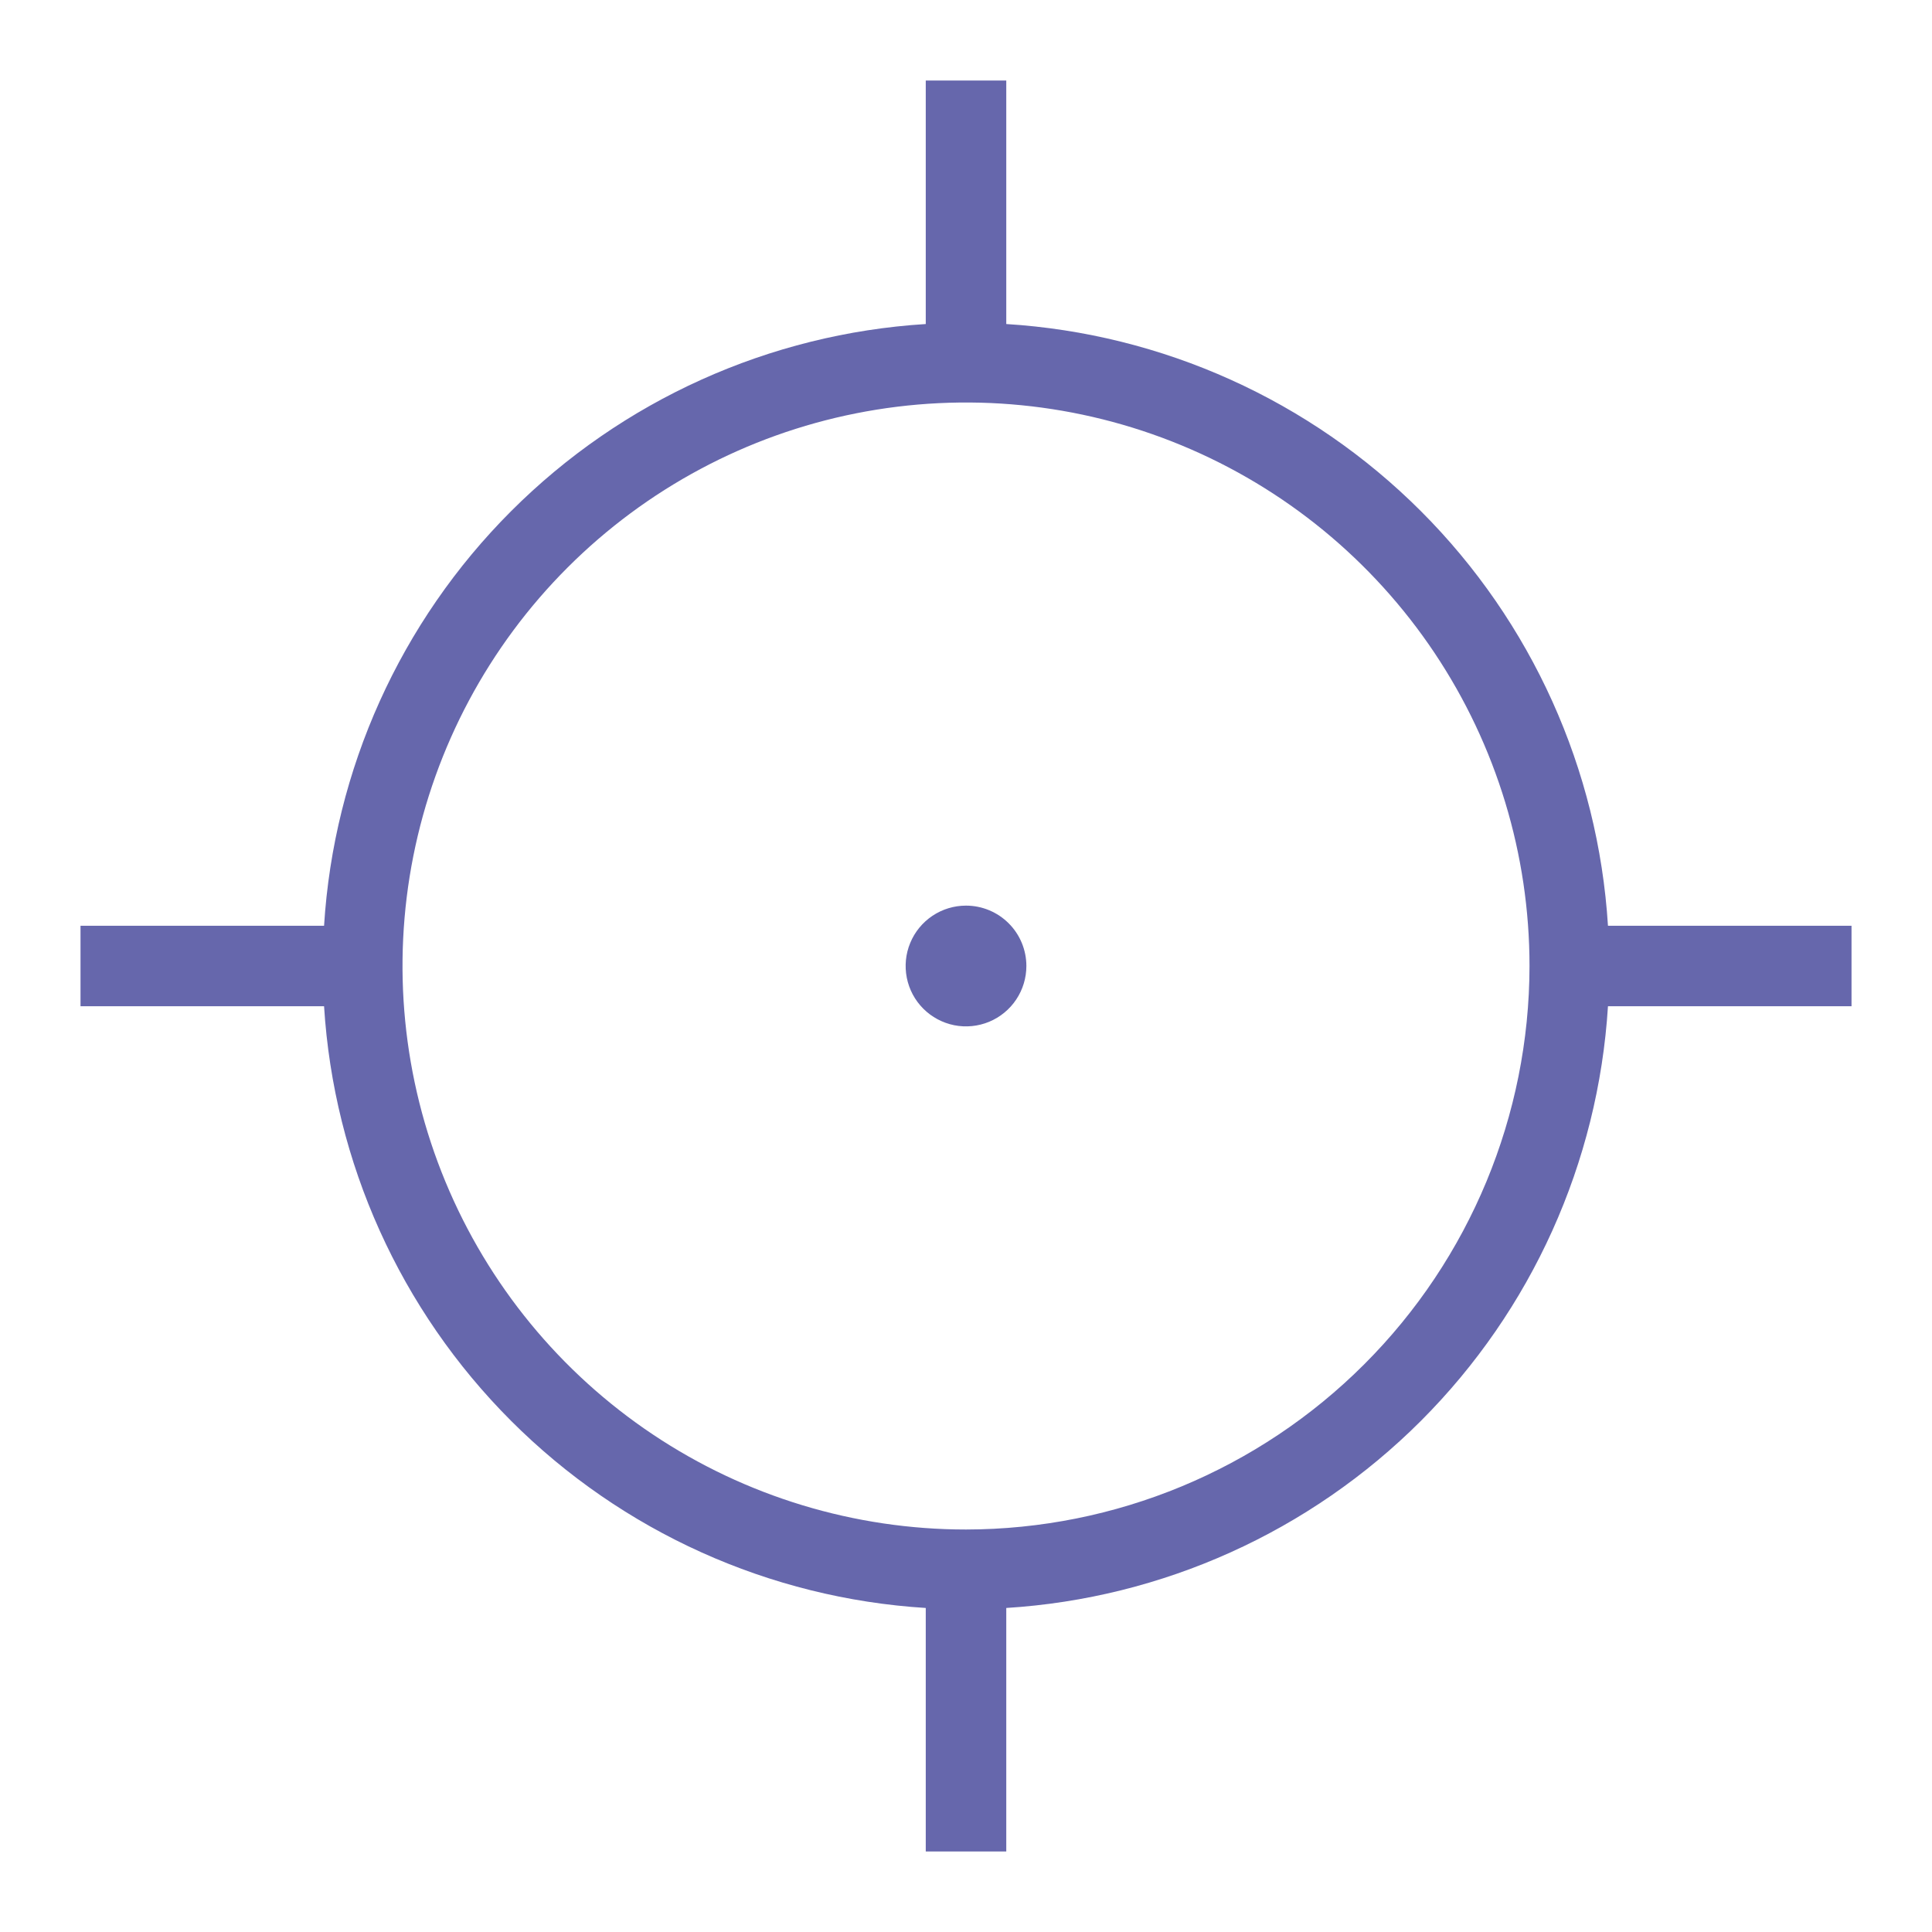 <svg width="64" height="64" viewBox="0 0 64 64" fill="none" xmlns="http://www.w3.org/2000/svg">
<path d="M53.266 30.667C52.943 25.486 50.739 20.602 47.069 16.932C43.398 13.261 38.514 11.057 33.334 10.734V2.667H30.667V10.734C25.486 11.057 20.602 13.261 16.932 16.932C13.261 20.602 11.058 25.486 10.735 30.667H2.667V33.333H10.735C11.058 38.514 13.261 43.398 16.932 47.069C20.602 50.739 25.486 52.943 30.667 53.266V61.333H33.334V53.266C38.514 52.943 43.398 50.739 47.069 47.069C50.739 43.398 52.943 38.514 53.266 33.333H61.334V30.667H53.266ZM32 50.667C28.308 50.667 24.699 49.572 21.63 47.521C18.56 45.47 16.167 42.554 14.755 39.144C13.342 35.733 12.972 31.979 13.692 28.358C14.413 24.737 16.19 21.411 18.801 18.801C21.412 16.19 24.738 14.412 28.359 13.692C31.98 12.972 35.733 13.341 39.144 14.754C42.555 16.167 45.47 18.56 47.521 21.629C49.572 24.699 50.667 28.308 50.667 32C50.661 36.949 48.693 41.694 45.193 45.193C41.694 48.693 36.949 50.661 32 50.667ZM32 30C31.605 30 31.218 30.117 30.889 30.337C30.56 30.557 30.304 30.869 30.153 31.235C30.001 31.6 29.962 32.002 30.039 32.39C30.116 32.778 30.306 33.135 30.586 33.414C30.866 33.694 31.222 33.884 31.61 33.962C31.998 34.039 32.4 33.999 32.766 33.848C33.131 33.696 33.444 33.44 33.663 33.111C33.883 32.782 34 32.395 34 32C34 31.47 33.79 30.961 33.414 30.586C33.039 30.211 32.531 30 32 30Z" fill="#6667AC"/>
</svg>
